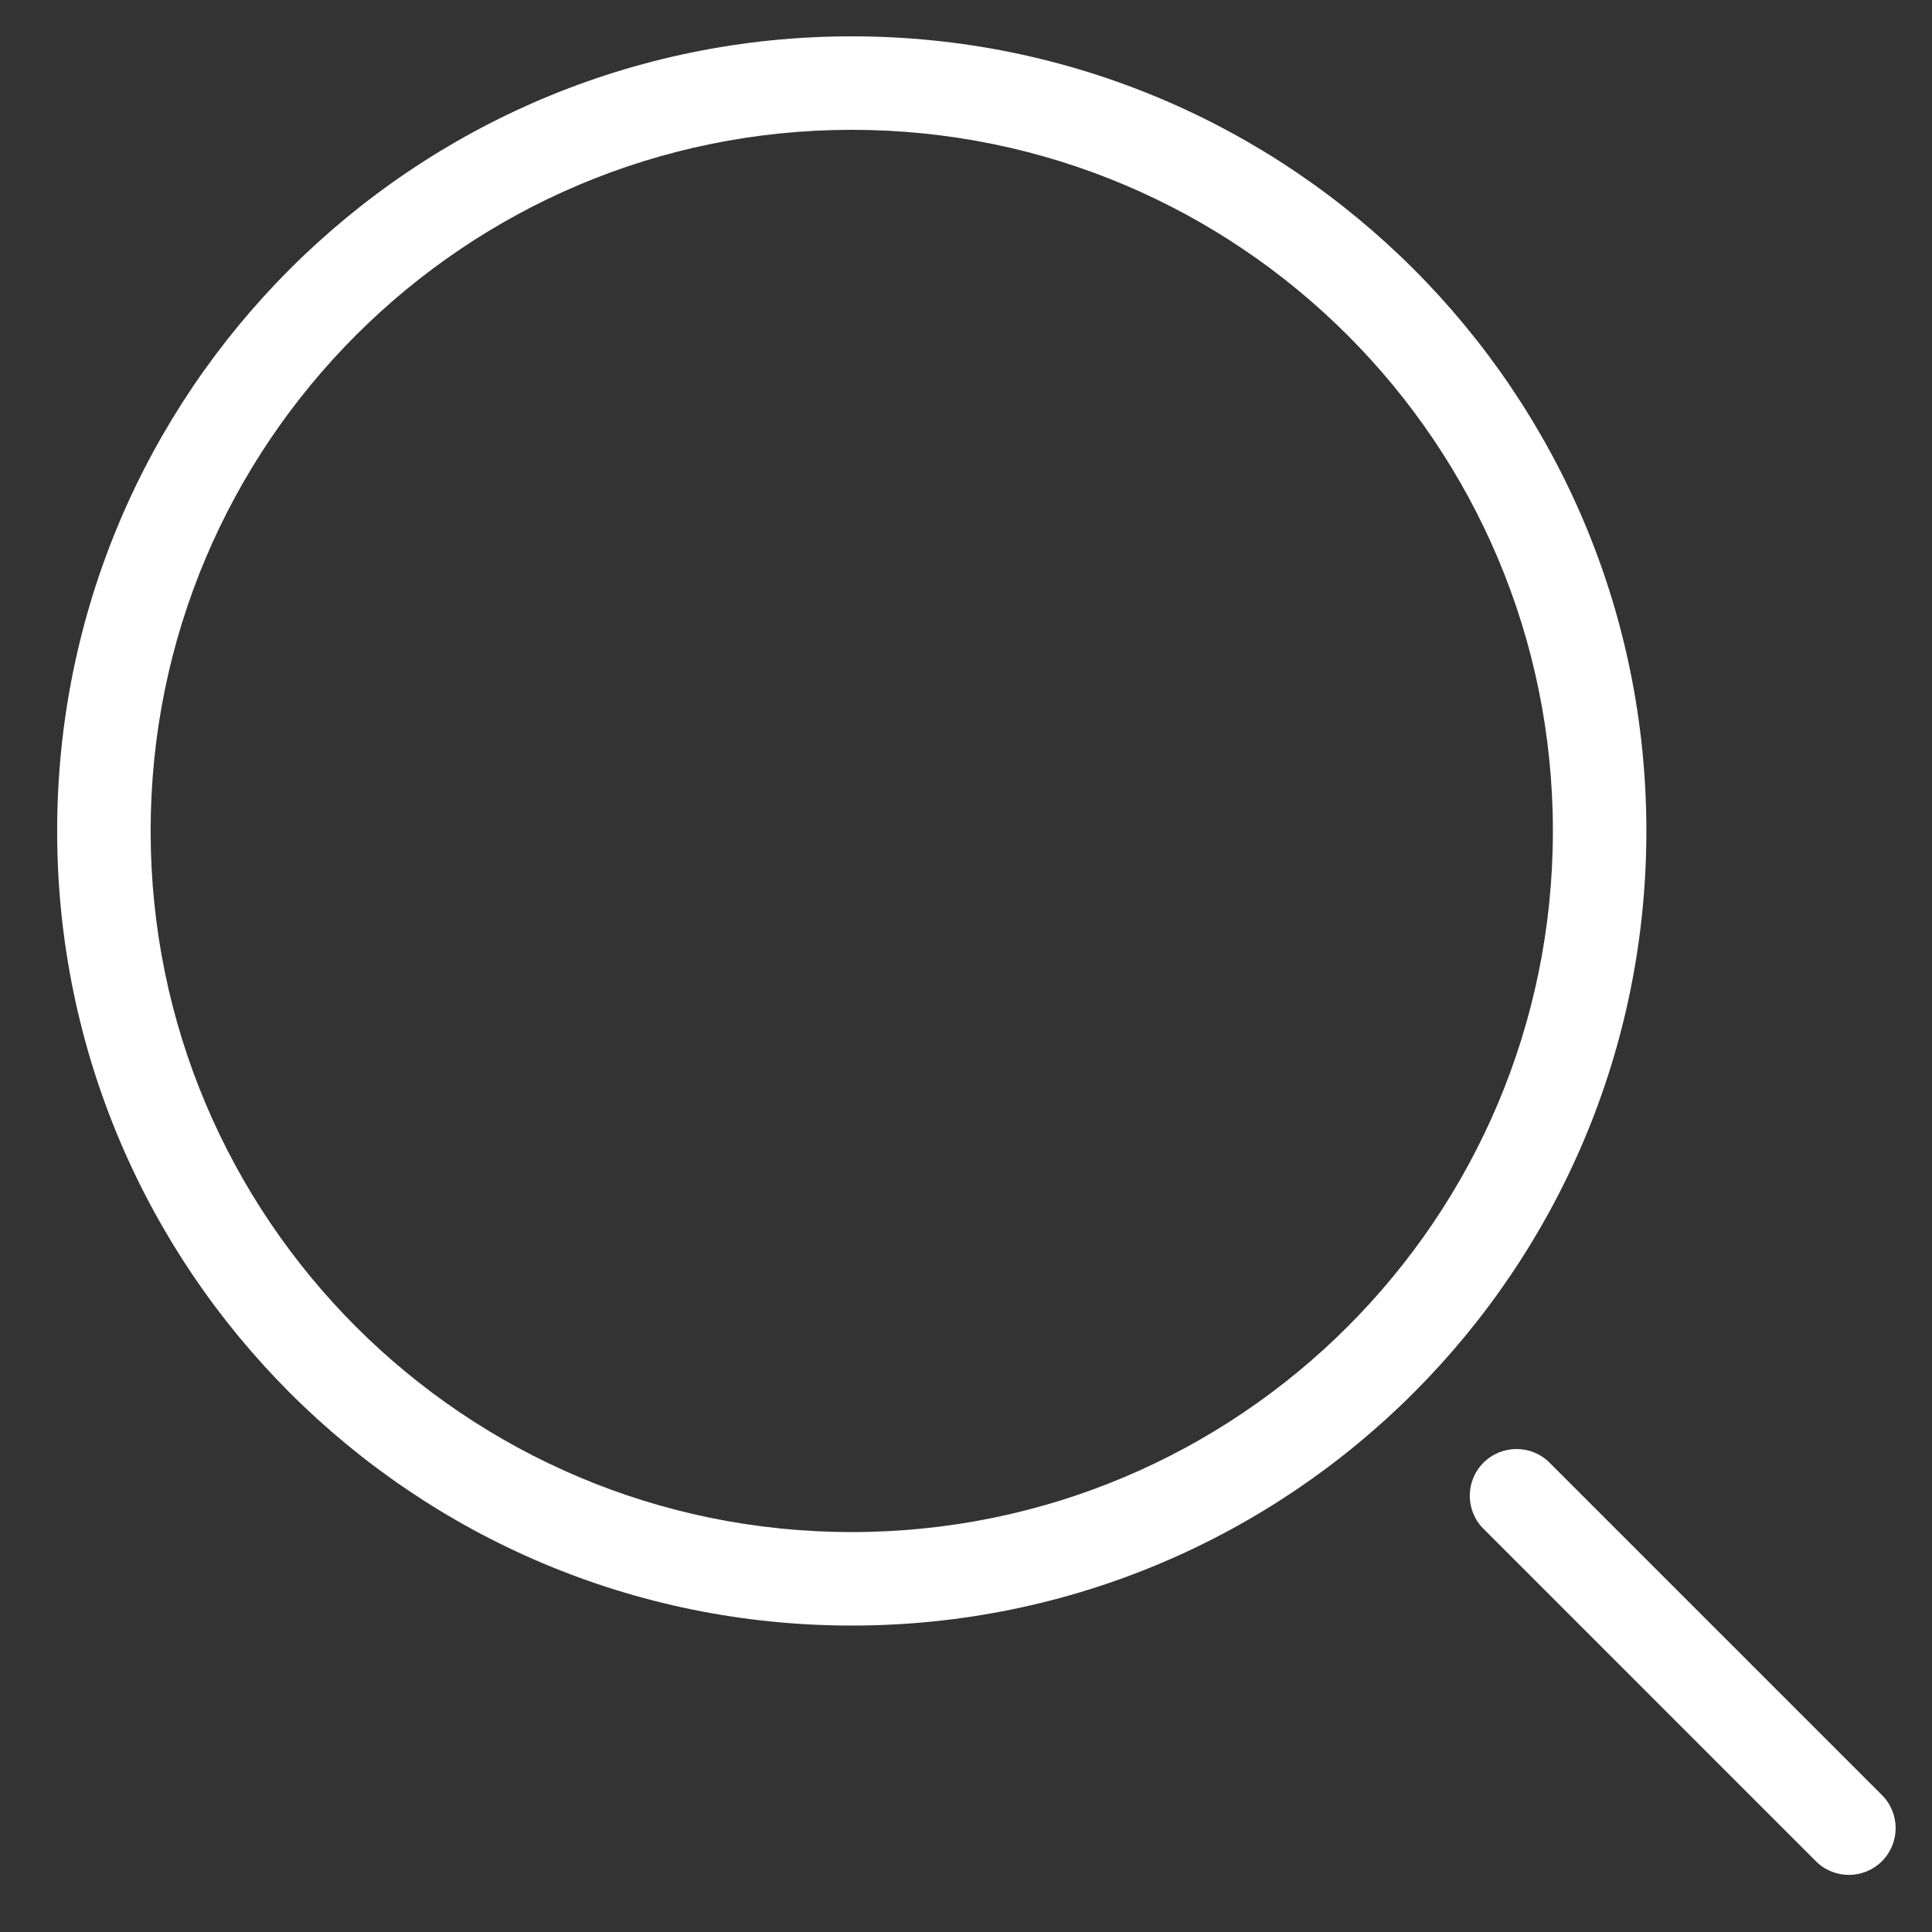 <svg width="31" height="31" viewBox="0 0 31 31" fill="none" xmlns="http://www.w3.org/2000/svg">
<rect x="0" y="0" width="31" height="31" fill="#333333" stroke="none"/>
<path d="M24.864 23.47C24.571 23.177 24.096 23.177 23.803 23.47C23.51 23.763 23.51 24.238 23.803 24.53L24.864 23.47ZM29.136 29.864C29.429 30.157 29.904 30.157 30.197 29.864C30.49 29.571 30.49 29.096 30.197 28.803L29.136 29.864ZM23.803 24.53L29.136 29.864L30.197 28.803L24.864 23.47L23.803 24.53ZM13.667 24.583C7.453 24.583 2.417 19.547 2.417 13.333H0.917C0.917 20.375 6.625 26.083 13.667 26.083V24.583ZM24.917 13.333C24.917 19.547 19.88 24.583 13.667 24.583V26.083C20.708 26.083 26.417 20.375 26.417 13.333H24.917ZM13.667 2.083C19.88 2.083 24.917 7.12 24.917 13.333H26.417C26.417 6.292 20.708 0.583 13.667 0.583V2.083ZM13.667 0.583C6.625 0.583 0.917 6.292 0.917 13.333H2.417C2.417 7.12 7.453 2.083 13.667 2.083V0.583Z" fill="white"/>
</svg>
